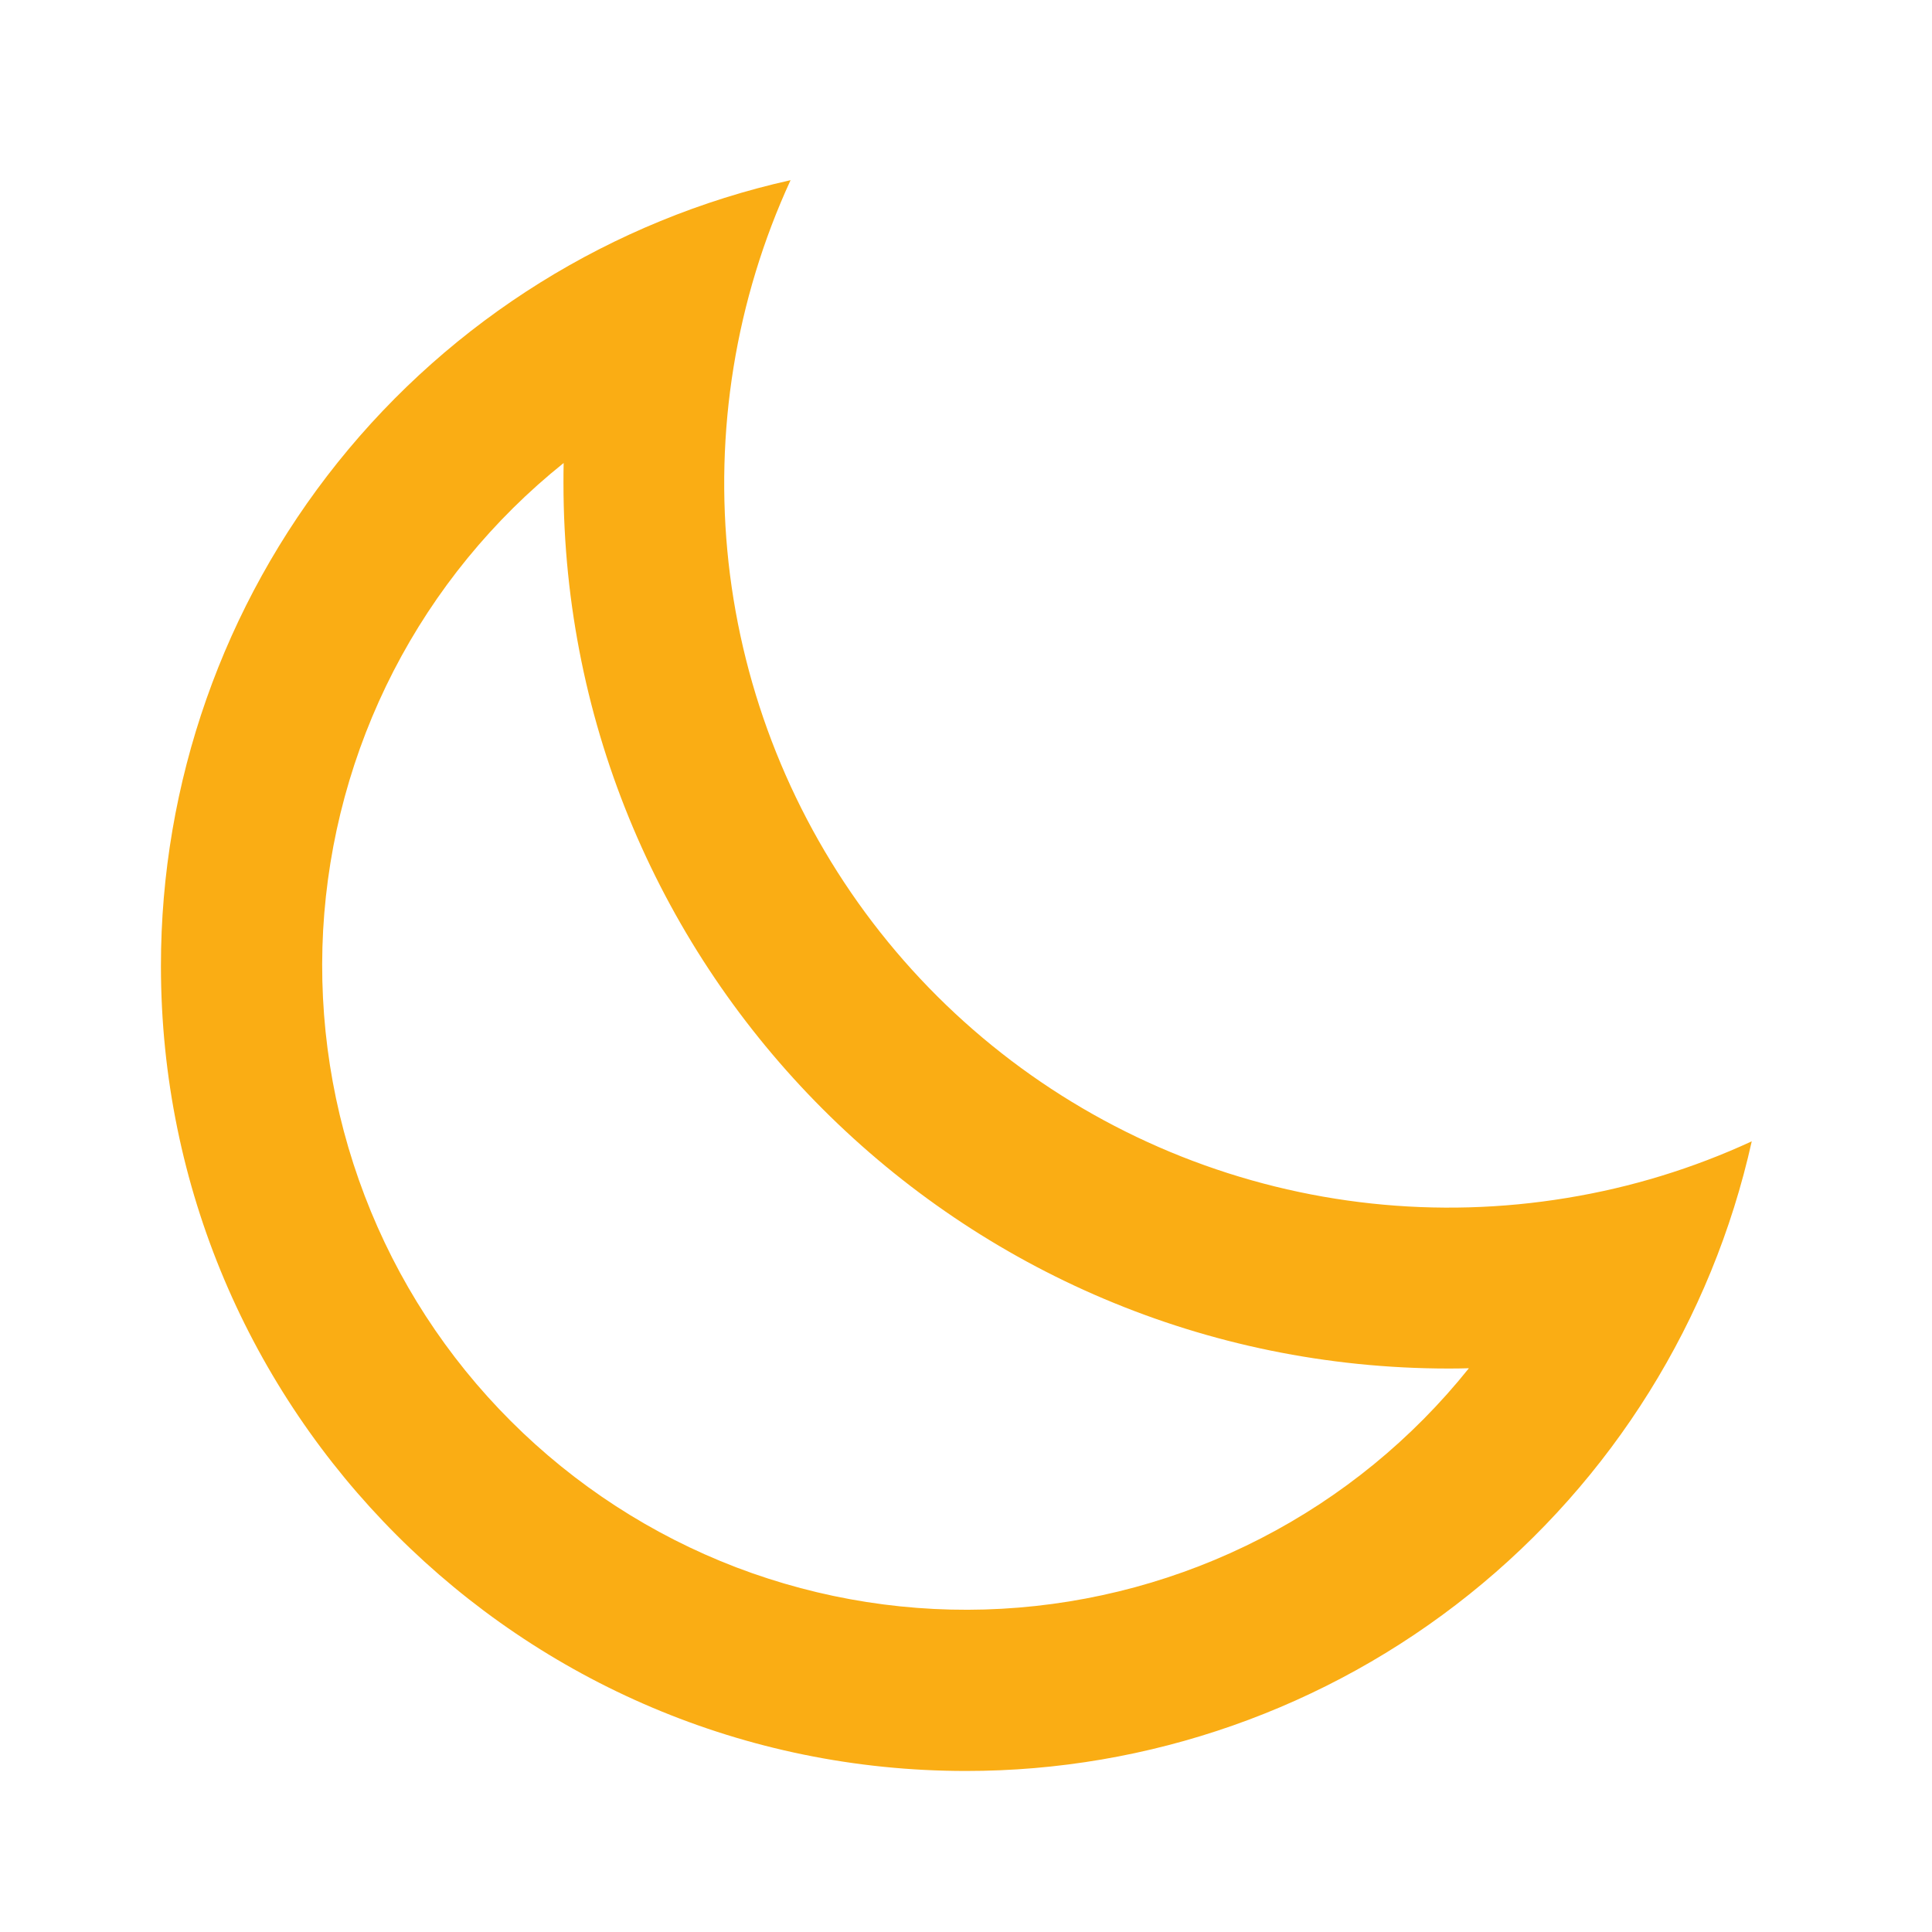 <svg width="20" height="20" viewBox="0 0 20 20" fill="none" xmlns="http://www.w3.org/2000/svg">
<path fill-rule="evenodd" clip-rule="evenodd" d="M15.206 14.164C15.137 14.166 15.068 14.167 14.999 14.167C9.937 14.167 5.833 10.062 5.833 5C5.833 4.931 5.833 4.862 5.835 4.793C5.103 5.379 4.503 6.113 4.074 6.946C3.645 7.78 3.397 8.694 3.345 9.63C3.294 10.566 3.44 11.502 3.775 12.378C4.109 13.254 4.625 14.049 5.288 14.711C5.951 15.374 6.746 15.89 7.621 16.225C8.497 16.559 9.433 16.706 10.369 16.654C11.305 16.602 12.22 16.354 13.053 15.925C13.887 15.496 14.62 14.896 15.206 14.164ZM16.221 12.401C14.877 12.623 13.498 12.475 12.232 11.973C10.966 11.471 9.86 10.633 9.034 9.55C8.208 8.467 7.692 7.179 7.542 5.825C7.393 4.471 7.615 3.102 8.184 1.865C6.335 2.278 4.681 3.308 3.496 4.787C2.311 6.266 1.665 8.105 1.666 10C1.666 14.602 5.397 18.333 9.999 18.333C11.894 18.334 13.733 17.688 15.212 16.503C16.691 15.318 17.722 13.665 18.134 11.815C17.526 12.096 16.882 12.293 16.221 12.401Z" fill="#FAAD14"/>
</svg>
